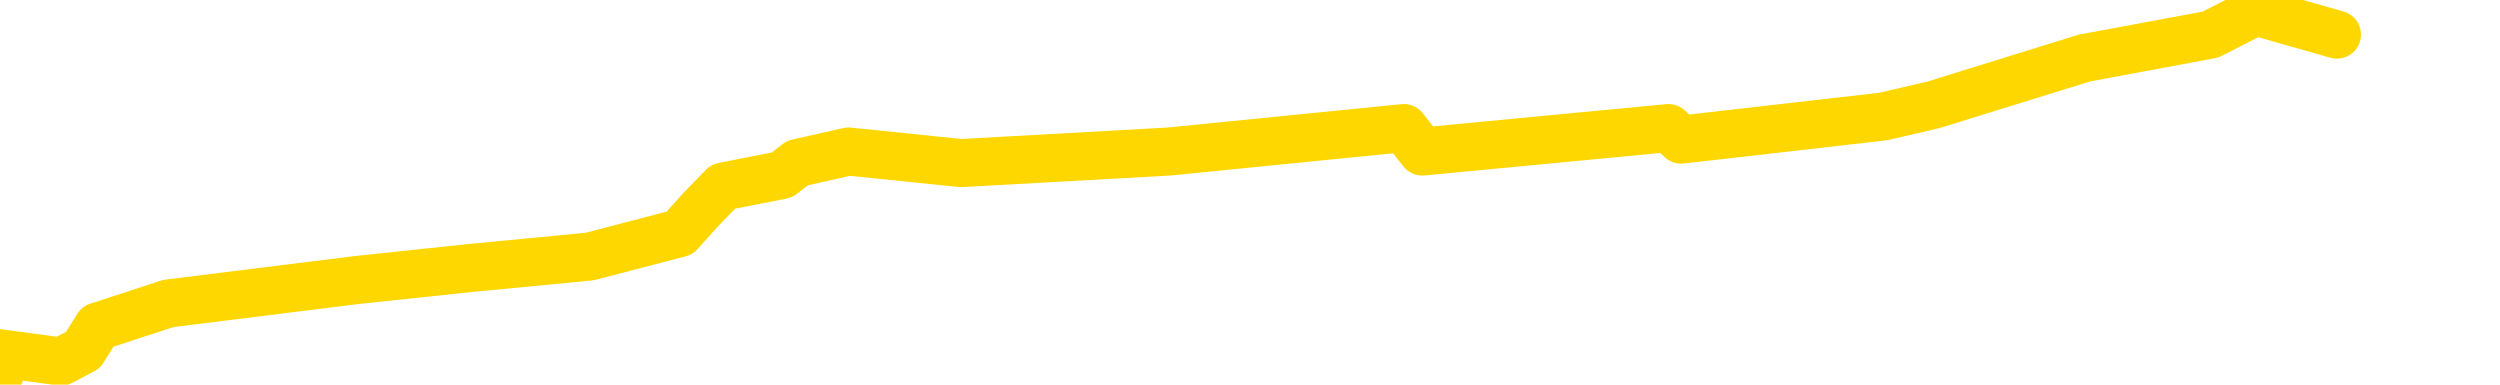 <svg xmlns="http://www.w3.org/2000/svg" version="1.1" viewBox="0 0 6500 1000">
	<path fill="none" stroke="gold" stroke-width="125" stroke-linecap="round" stroke-linejoin="round" d="M0 971  L-477 971 L-65 910 L159 940 L216 910 L254 849 L438 789 L928 728 L1221 697 L1533 667 L1767 606 L1821 546 L1880 485 L2033 455 L2073 424 L2206 394 L2499 424 L3039 394 L3650 333 L3698 394 L4338 333 L4371 363 L4896 303 L5029 272 L5419 151 L5747 90 L5865 30 L6076 90" />
</svg>
